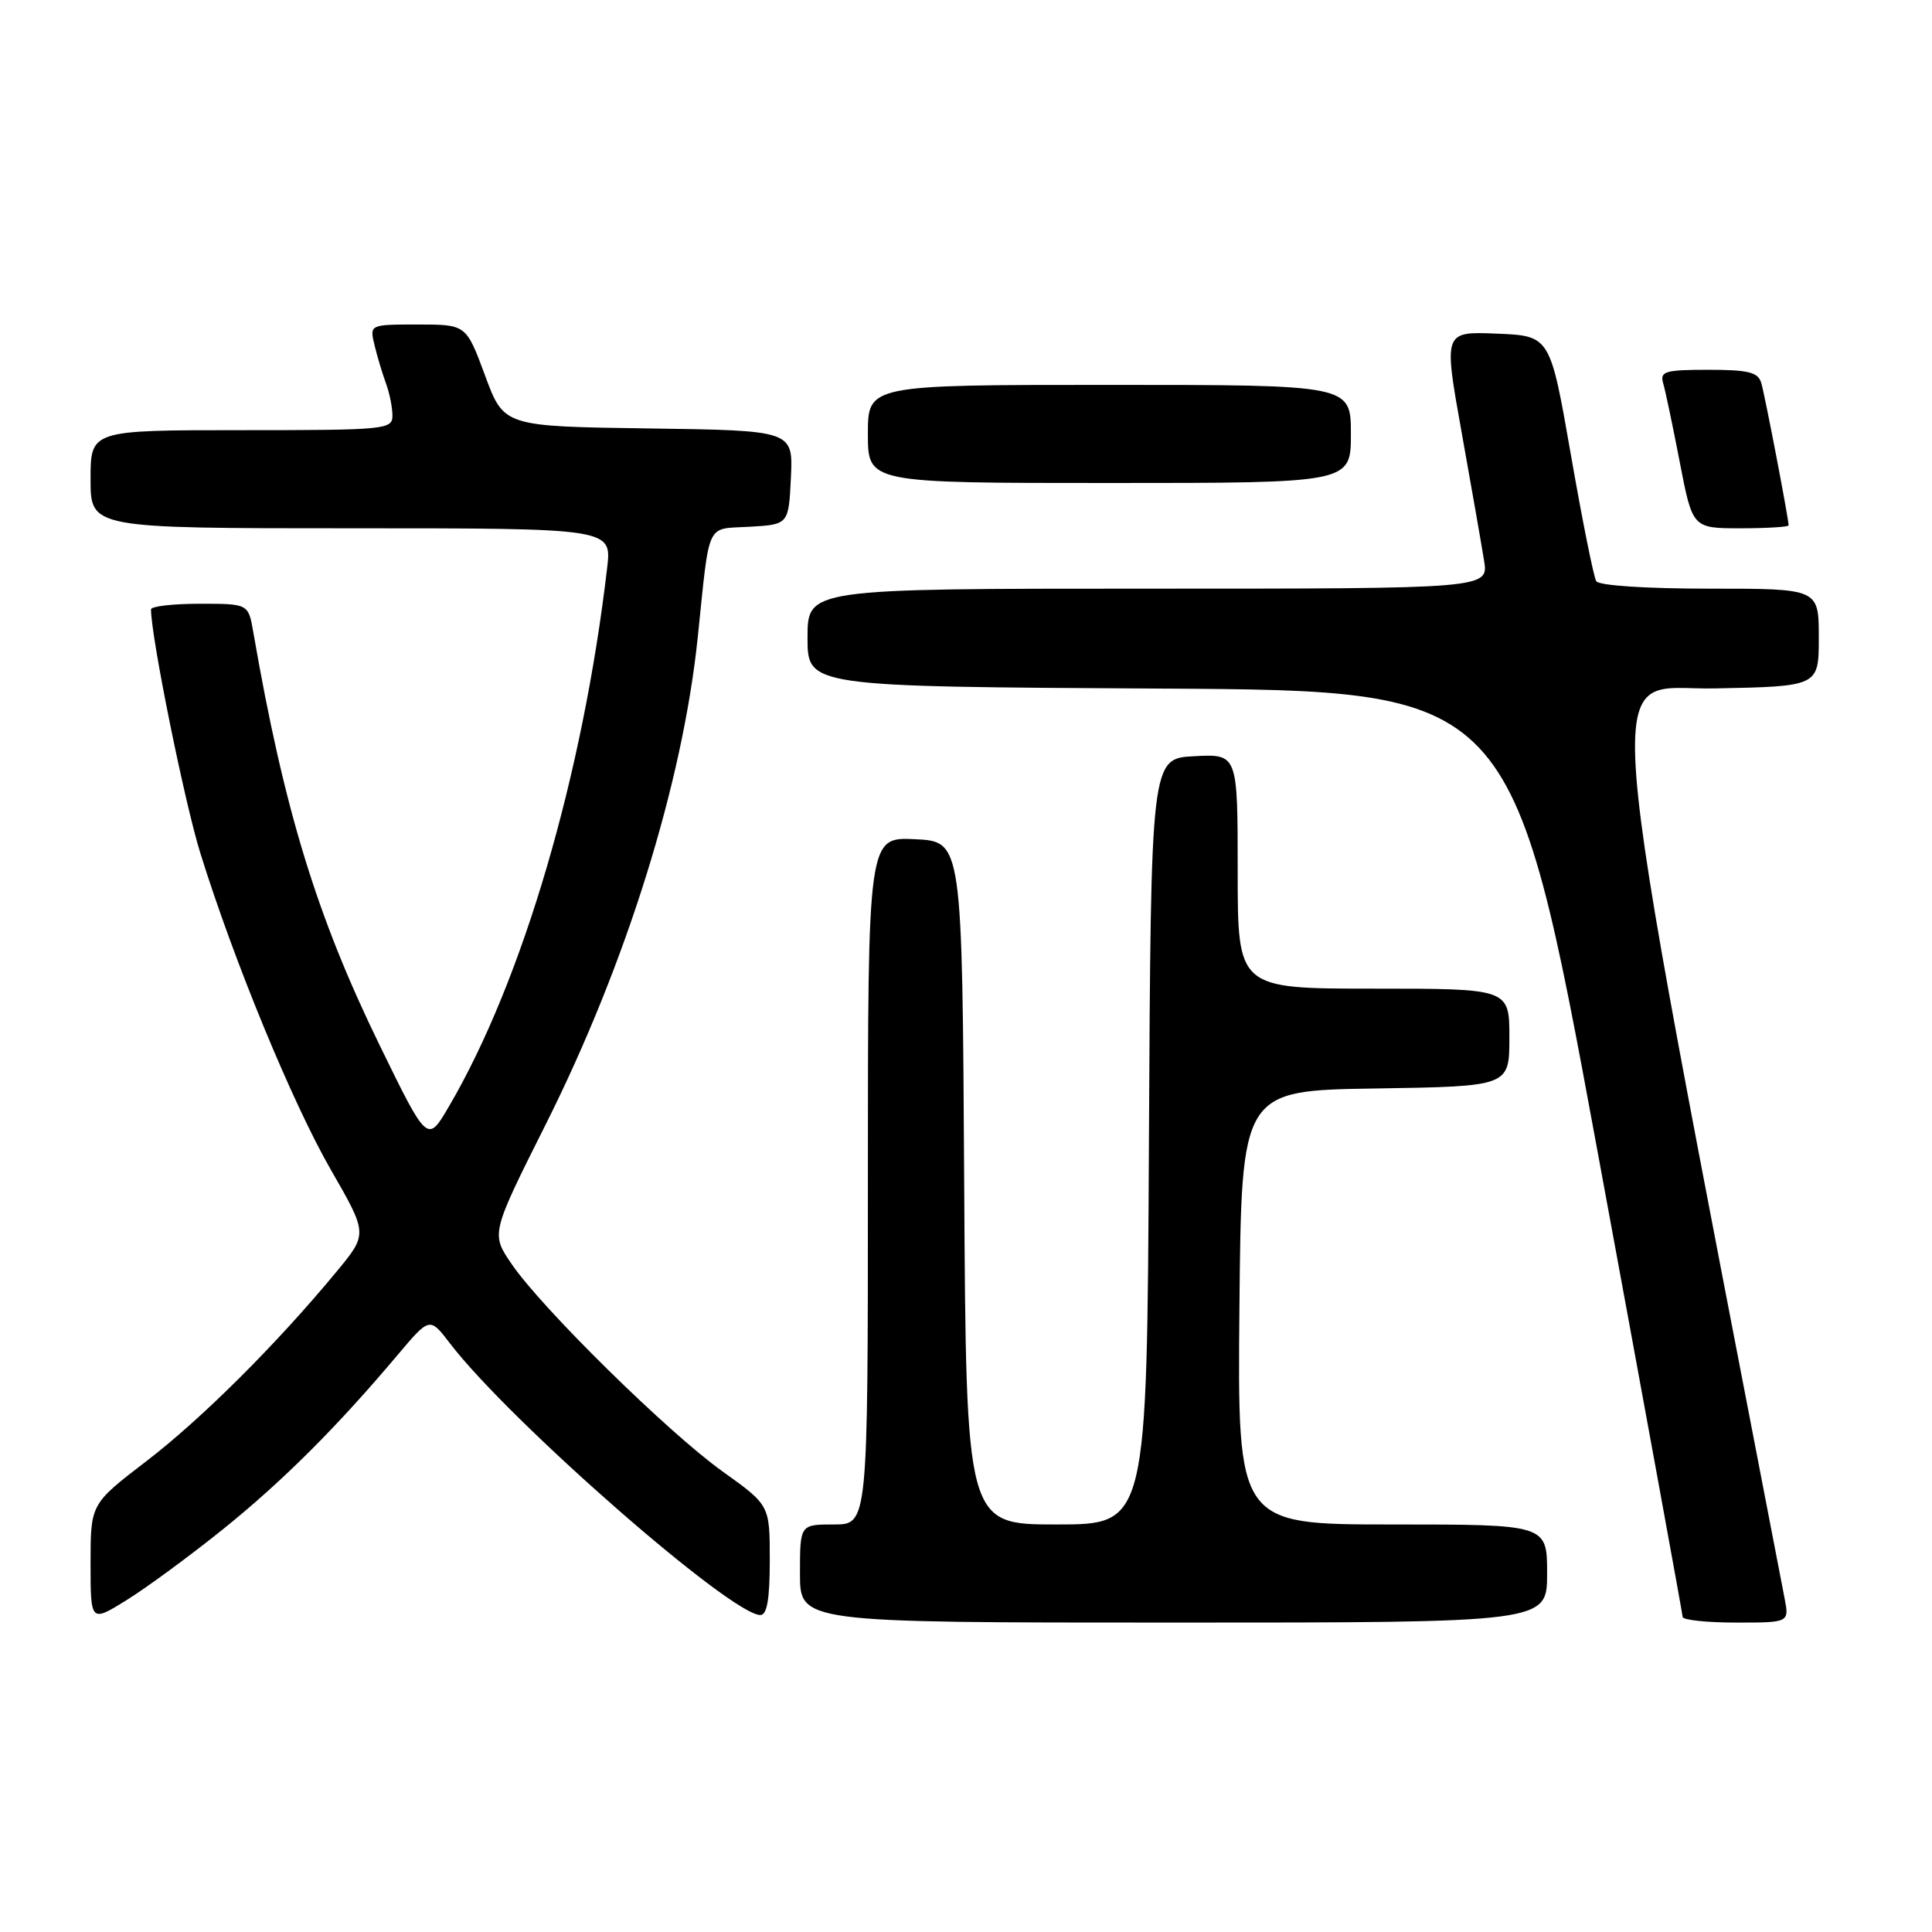 <?xml version="1.0" encoding="UTF-8" standalone="no"?>
<!DOCTYPE svg PUBLIC "-//W3C//DTD SVG 1.1//EN" "http://www.w3.org/Graphics/SVG/1.1/DTD/svg11.dtd" >
<svg xmlns="http://www.w3.org/2000/svg" xmlns:xlink="http://www.w3.org/1999/xlink" version="1.1" viewBox="0 0 256 256">
 <g >
 <path fill="currentColor"
d=" M 29.50 202.67 C 37.43 196.29 44.60 189.14 52.72 179.50 C 56.94 174.50 56.94 174.50 59.62 178.00 C 67.50 188.30 96.86 214.00 100.75 214.00 C 101.64 214.00 102.00 211.88 102.00 206.73 C 102.00 199.45 102.00 199.45 95.75 194.98 C 88.54 189.83 71.77 173.34 67.78 167.47 C 65.05 163.47 65.05 163.47 72.37 148.87 C 83.01 127.62 90.44 103.79 92.45 84.50 C 94.08 68.82 93.47 70.14 99.30 69.80 C 104.50 69.50 104.50 69.50 104.80 63.27 C 105.09 57.04 105.09 57.04 85.93 56.77 C 66.76 56.50 66.76 56.50 64.27 49.75 C 61.77 43.00 61.77 43.00 55.37 43.00 C 48.96 43.00 48.96 43.00 49.63 45.75 C 49.99 47.26 50.68 49.54 51.15 50.82 C 51.62 52.09 52.00 54.00 52.00 55.07 C 52.00 56.91 51.11 57.00 32.00 57.00 C 12.00 57.00 12.00 57.00 12.00 63.50 C 12.00 70.00 12.00 70.00 46.53 70.00 C 81.07 70.00 81.07 70.00 80.45 75.25 C 77.24 102.74 69.24 129.98 59.48 146.62 C 56.64 151.48 56.64 151.48 50.30 138.49 C 41.95 121.37 37.63 107.24 33.56 83.75 C 32.91 80.00 32.91 80.00 26.45 80.00 C 22.90 80.00 20.00 80.34 20.01 80.75 C 20.03 84.49 24.47 106.40 26.55 113.06 C 31.03 127.44 38.75 146.15 43.85 155.02 C 48.73 163.50 48.73 163.50 44.61 168.48 C 36.66 178.10 26.73 187.99 19.40 193.61 C 12.00 199.28 12.00 199.28 12.00 207.13 C 12.00 214.98 12.00 214.98 16.75 212.04 C 19.36 210.42 25.10 206.21 29.50 202.67 Z  M 205.00 208.50 C 205.00 202.00 205.00 202.00 184.48 202.00 C 163.97 202.00 163.97 202.00 164.23 173.25 C 164.50 144.50 164.50 144.50 182.25 144.23 C 200.00 143.95 200.00 143.95 200.00 137.48 C 200.00 131.00 200.00 131.00 182.00 131.00 C 164.00 131.00 164.00 131.00 164.00 115.45 C 164.00 99.90 164.00 99.90 158.25 100.20 C 152.50 100.50 152.50 100.50 152.24 151.25 C 151.98 202.00 151.98 202.00 140.00 202.00 C 128.02 202.00 128.02 202.00 127.76 156.75 C 127.50 111.50 127.50 111.50 121.25 111.20 C 115.00 110.90 115.00 110.90 115.00 156.45 C 115.00 202.00 115.00 202.00 110.50 202.00 C 106.00 202.00 106.00 202.00 106.00 208.50 C 106.00 215.00 106.00 215.00 155.50 215.00 C 205.00 215.00 205.00 215.00 205.00 208.50 Z  M 236.46 211.75 C 211.45 81.88 212.19 91.52 227.19 91.22 C 241.00 90.95 241.00 90.95 241.00 84.47 C 241.00 78.00 241.00 78.00 226.56 78.00 C 218.10 78.00 211.86 77.59 211.51 77.01 C 211.17 76.46 209.66 68.93 208.15 60.26 C 205.40 44.50 205.40 44.50 198.34 44.21 C 191.28 43.92 191.28 43.92 193.66 57.21 C 194.97 64.52 196.31 72.19 196.64 74.25 C 197.26 78.00 197.26 78.00 152.13 78.00 C 107.00 78.00 107.00 78.00 107.00 84.49 C 107.00 90.98 107.00 90.98 153.71 91.24 C 200.42 91.50 200.42 91.50 211.67 152.50 C 217.86 186.05 222.94 213.84 222.96 214.25 C 222.98 214.66 226.17 215.00 230.05 215.00 C 237.09 215.00 237.09 215.00 236.46 211.75 Z  M 237.00 69.61 C 237.00 68.73 233.86 52.37 233.38 50.75 C 232.96 49.32 231.69 49.00 226.37 49.00 C 220.65 49.00 219.93 49.21 220.37 50.75 C 220.66 51.71 221.65 56.44 222.58 61.25 C 224.27 70.00 224.27 70.00 230.64 70.00 C 234.14 70.00 237.00 69.82 237.00 69.61 Z  M 179.00 57.50 C 179.00 51.00 179.00 51.00 147.00 51.00 C 115.00 51.00 115.00 51.00 115.00 57.50 C 115.00 64.00 115.00 64.00 147.00 64.00 C 179.00 64.00 179.00 64.00 179.00 57.50 Z "/>
</g>
</svg>